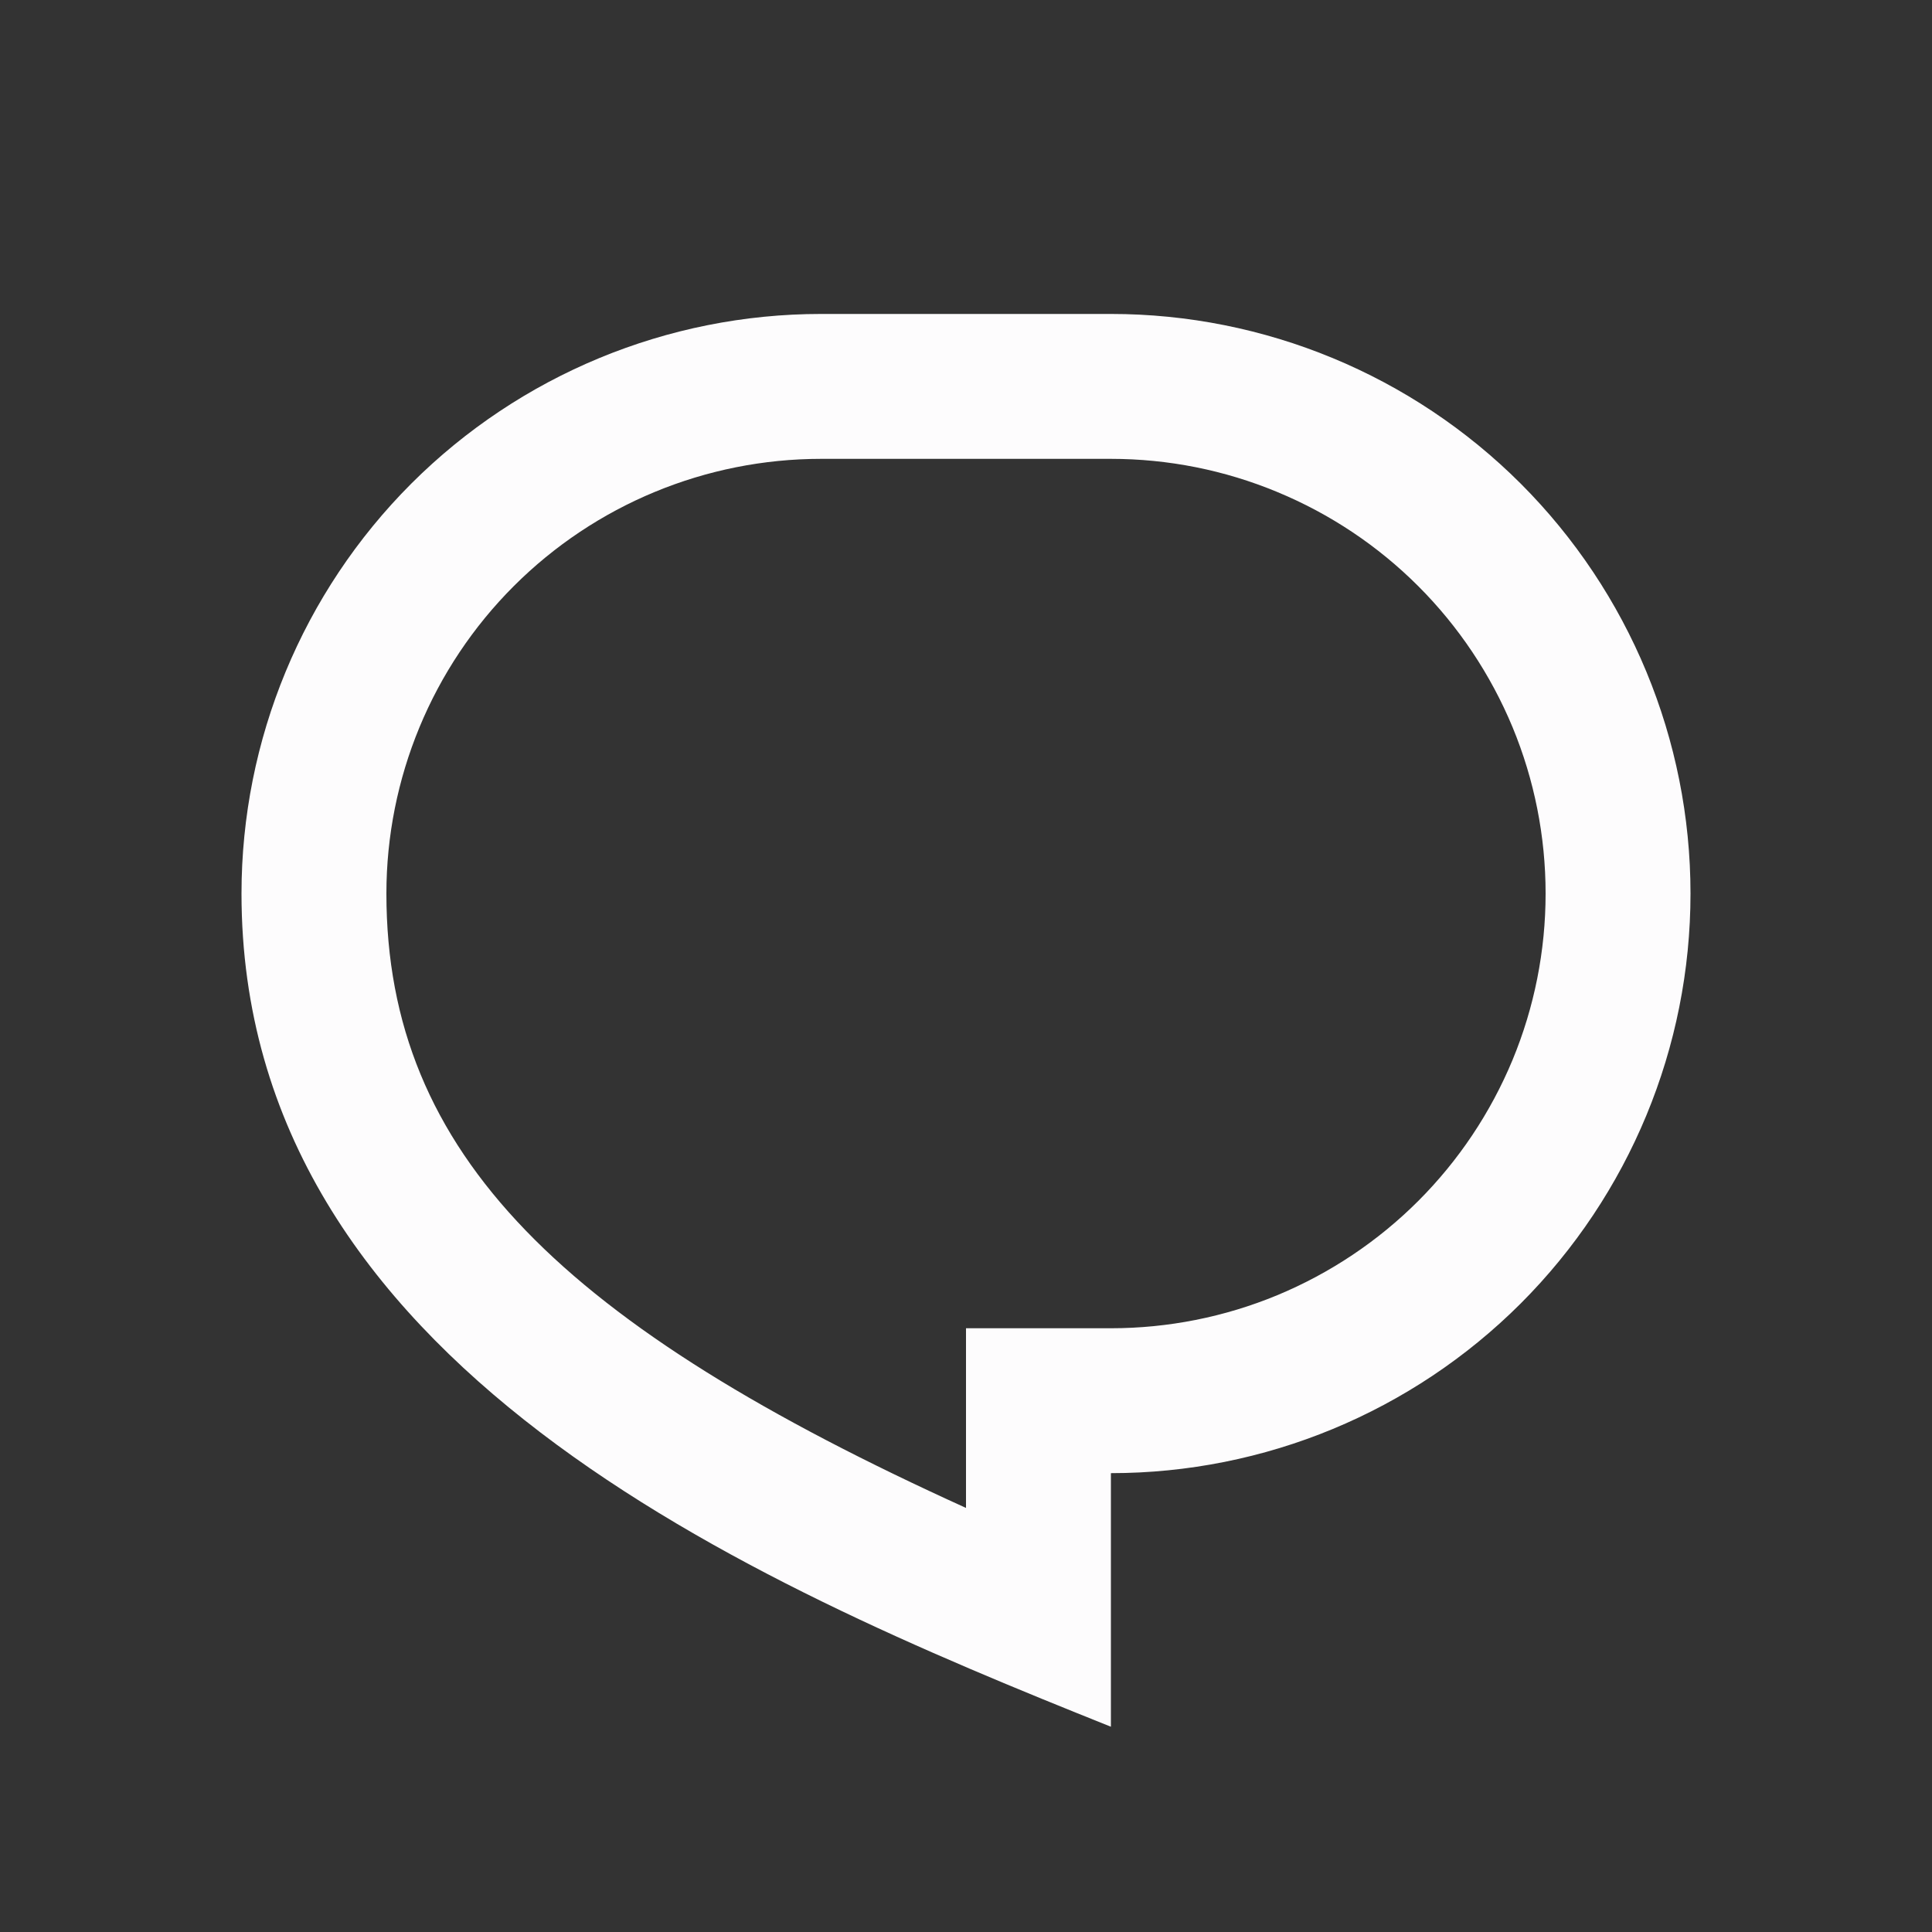 <svg width="20" height="20" viewBox="0 0 20 20" fill="none" xmlns="http://www.w3.org/2000/svg">
<rect x="0" y="0" width="20" height="20" fill="#333333" stroke="none"/>
<path d="M8.5 3.25H11.5C13.091 3.25 14.617 3.882 15.743 5.007C16.868 6.133 17.5 7.659 17.5 9.25C17.5 10.841 16.868 12.367 15.743 13.493C14.617 14.618 13.091 15.25 11.5 15.25V17.875C7.75 16.375 2.5 14.125 2.5 9.25C2.5 7.659 3.132 6.133 4.257 5.007C5.383 3.882 6.909 3.25 8.5 3.25ZM10 13.75H11.5C12.091 13.75 12.676 13.634 13.222 13.408C13.768 13.181 14.264 12.85 14.682 12.432C15.1 12.014 15.431 11.518 15.658 10.972C15.884 10.426 16 9.841 16 9.25C16 8.659 15.884 8.074 15.658 7.528C15.431 6.982 15.1 6.486 14.682 6.068C14.264 5.65 13.768 5.319 13.222 5.093C12.676 4.866 12.091 4.75 11.5 4.75H8.5C7.307 4.75 6.162 5.224 5.318 6.068C4.474 6.912 4 8.057 4 9.25C4 11.957 5.846 13.725 10 15.61V13.75Z" fill="#FDFCFD"/>
</svg>
